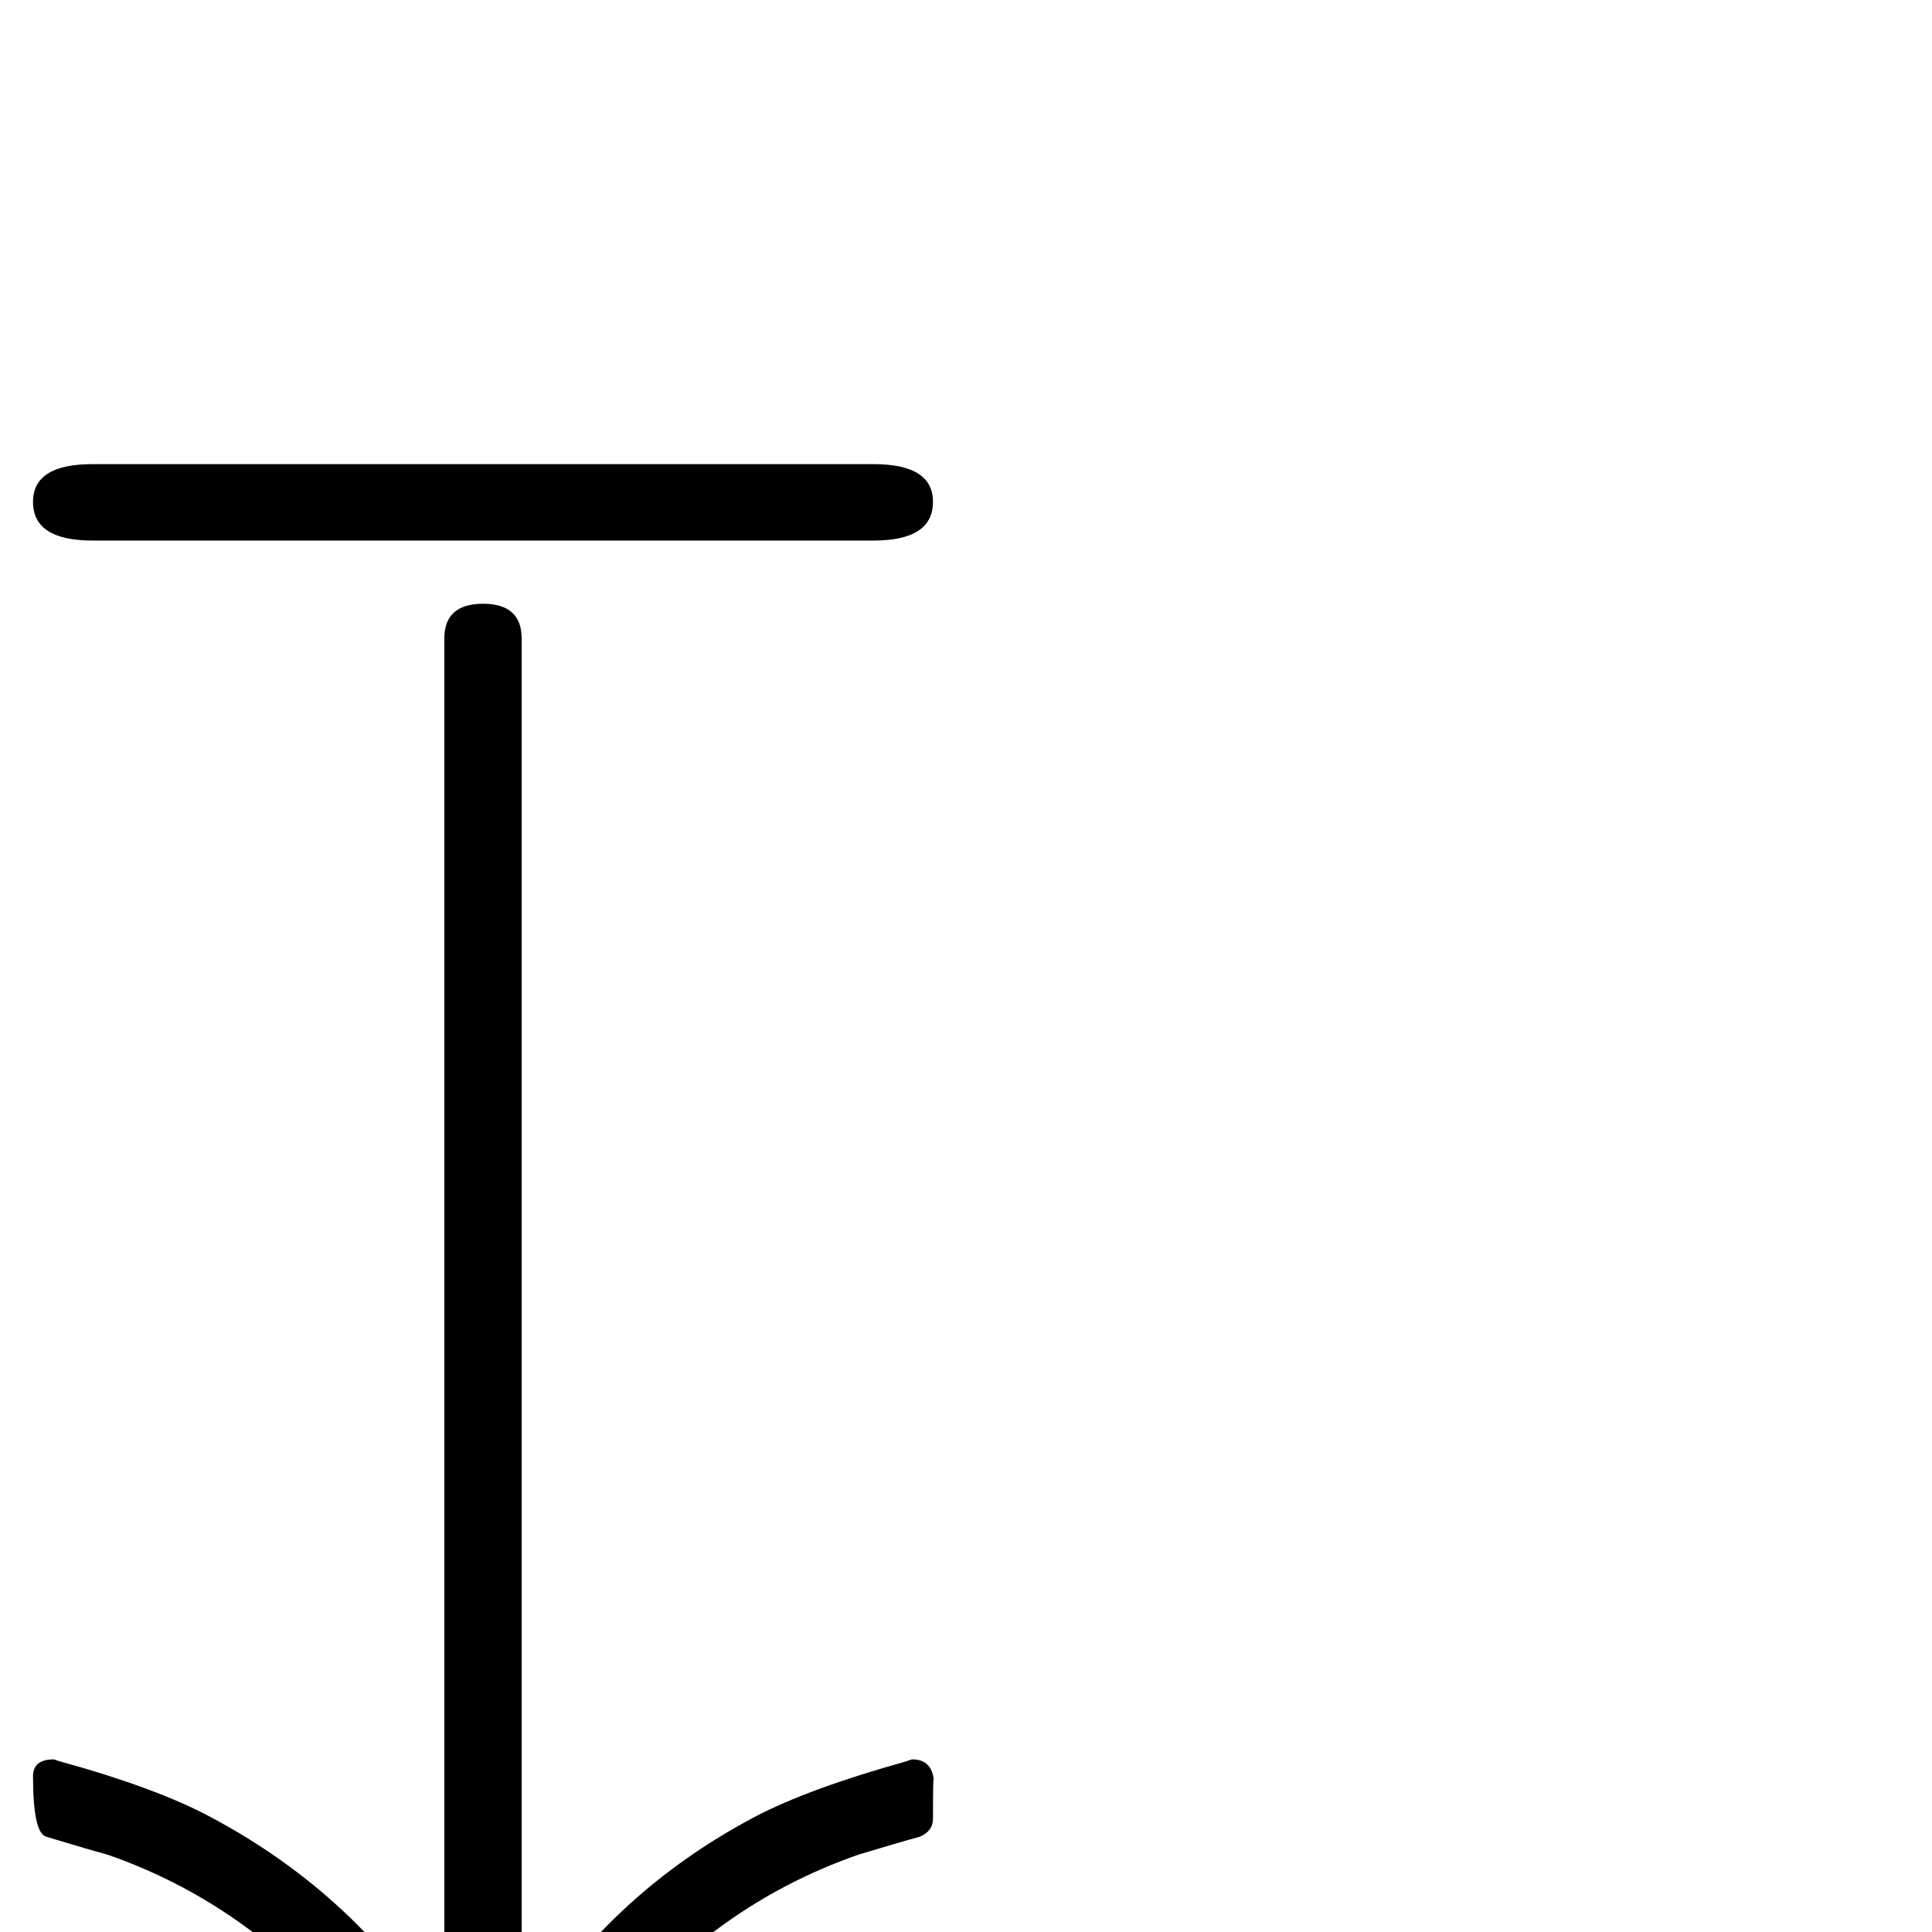 <?xml version="1.0" standalone="no"?>
<!DOCTYPE svg PUBLIC "-//W3C//DTD SVG 1.1//EN" "http://www.w3.org/Graphics/SVG/1.1/DTD/svg11.dtd" >
<svg viewBox="0 -442 2048 2048">
  <g transform="matrix(1 0 0 -1 0 1606)">
   <path fill="currentColor"
d="M989 1516q0 -41 -63 -41h-828q-63 0 -63 41q0 40 63 40h828q63 0 63 -40zM989 120q0 -13 -14 -19q-22 -6 -65 -19q-132 -46 -229.5 -150.5t-132.5 -238.5q-3 -23 -13 -67q-6 -18 -23 -18q-19 0 -23 18q-4 22 -13 66q-35 135 -132.5 239.5t-229.5 150.5q-22 6 -65 19
q-14 4 -14 64q0 18 22 18l6 -2q102 -28 160 -59q158 -84 248 -232v1481q0 37 41 37t41 -37v-1481q90 149 247 232q57 30 161 59q2 1 6 2q21 0 23 -23q-1 11 -1 -40z" />
  </g>

</svg>
